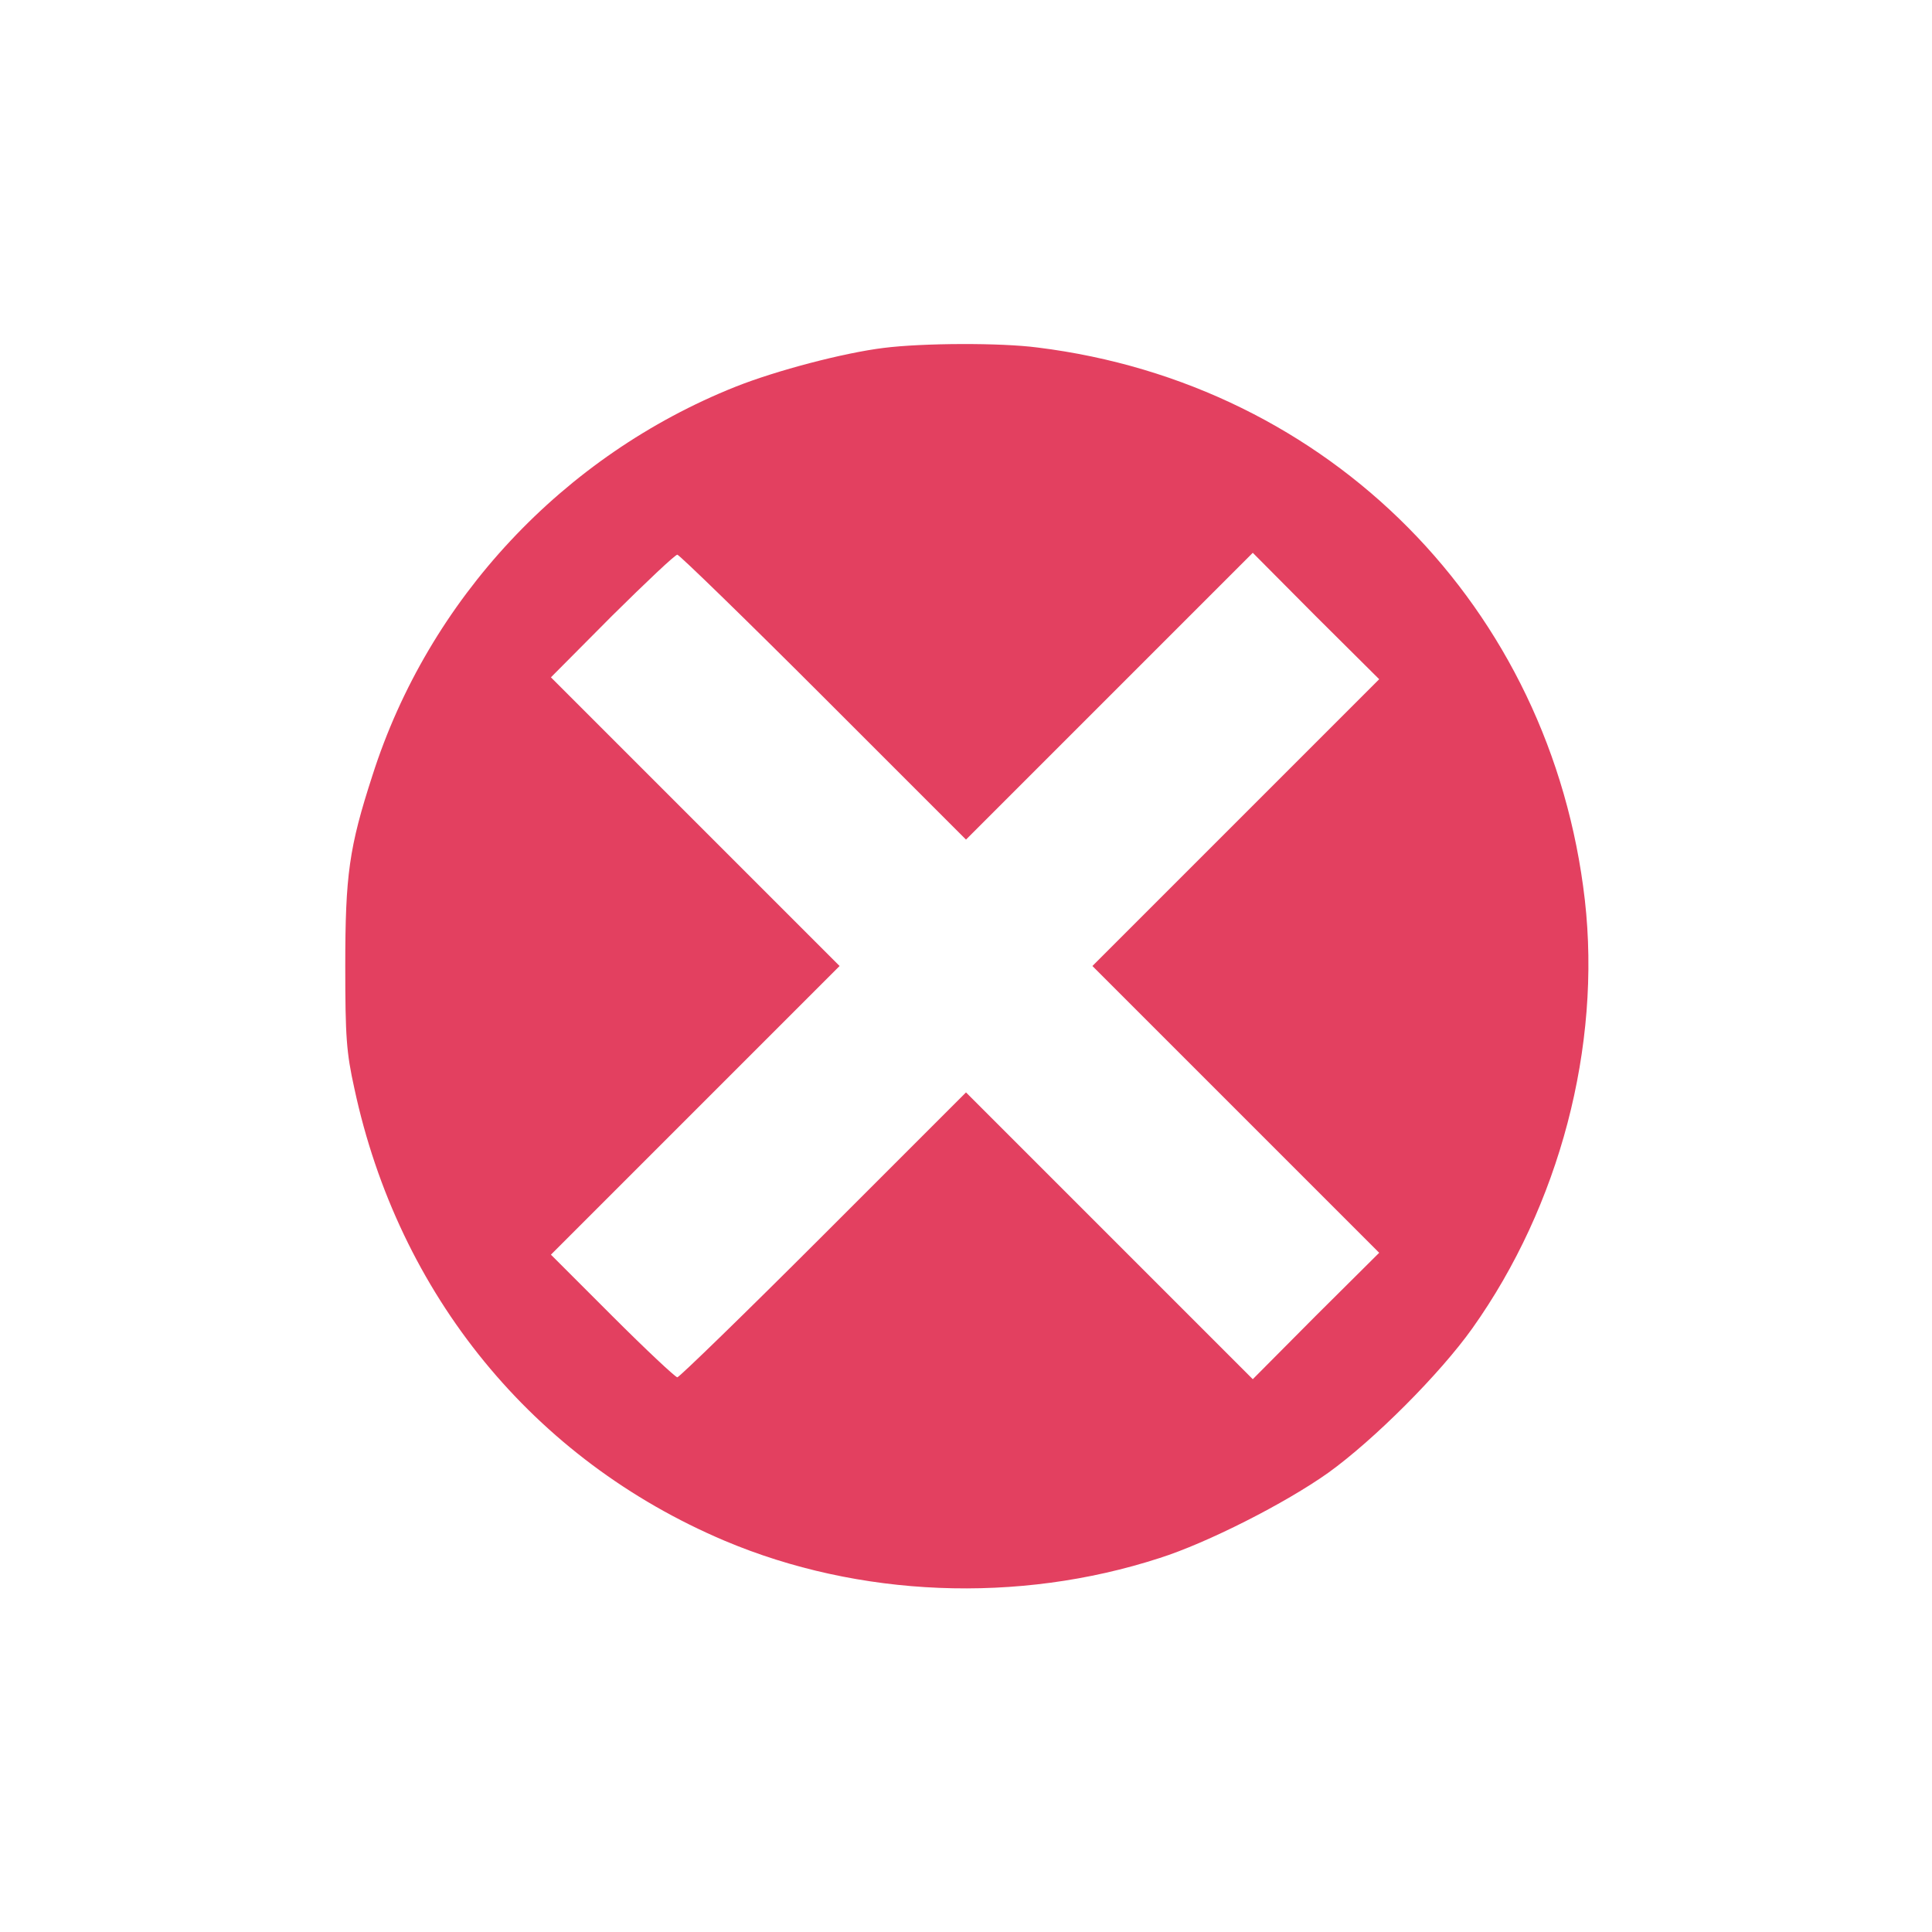 <?xml version="1.0" standalone="no"?>
<!DOCTYPE svg PUBLIC "-//W3C//DTD SVG 20010904//EN"
 "http://www.w3.org/TR/2001/REC-SVG-20010904/DTD/svg10.dtd">
<svg version="1.0" xmlns="http://www.w3.org/2000/svg"
 width="512pt" height="512pt" viewBox="0 0 512 512"
 preserveAspectRatio="xMidYMid meet">

<g transform="translate(0,512) scale(0.1,-0.1)"
fill="#e34060" stroke="none">
<path d="M2342 4198 c-106 -13 -285 -60 -393 -103 -456 -182 -813 -563 -962
-1030 -62 -191 -72 -264 -72 -505 0 -188 3 -229 24 -324 117 -547 474 -984
981 -1199 355 -150 777 -168 1153 -46 126 40 333 145 447 226 121 87 296 262
382 383 231 325 342 747 298 1135 -89 775 -676 1368 -1450 1464 -99 13 -305
12 -408 -1z m-160 -925 l378 -378 380 380 380 380 167 -168 168 -167 -380
-380 -380 -380 380 -380 380 -380 -168 -167 -167 -168 -380 380 -380 380 -378
-378 c-207 -207 -382 -377 -387 -377 -5 0 -83 73 -172 162 l-163 163 382 382
383 383 -383 383 -382 382 162 163 c90 89 167 162 173 162 5 0 180 -170 387
-377z"/>
</g>
</svg>
